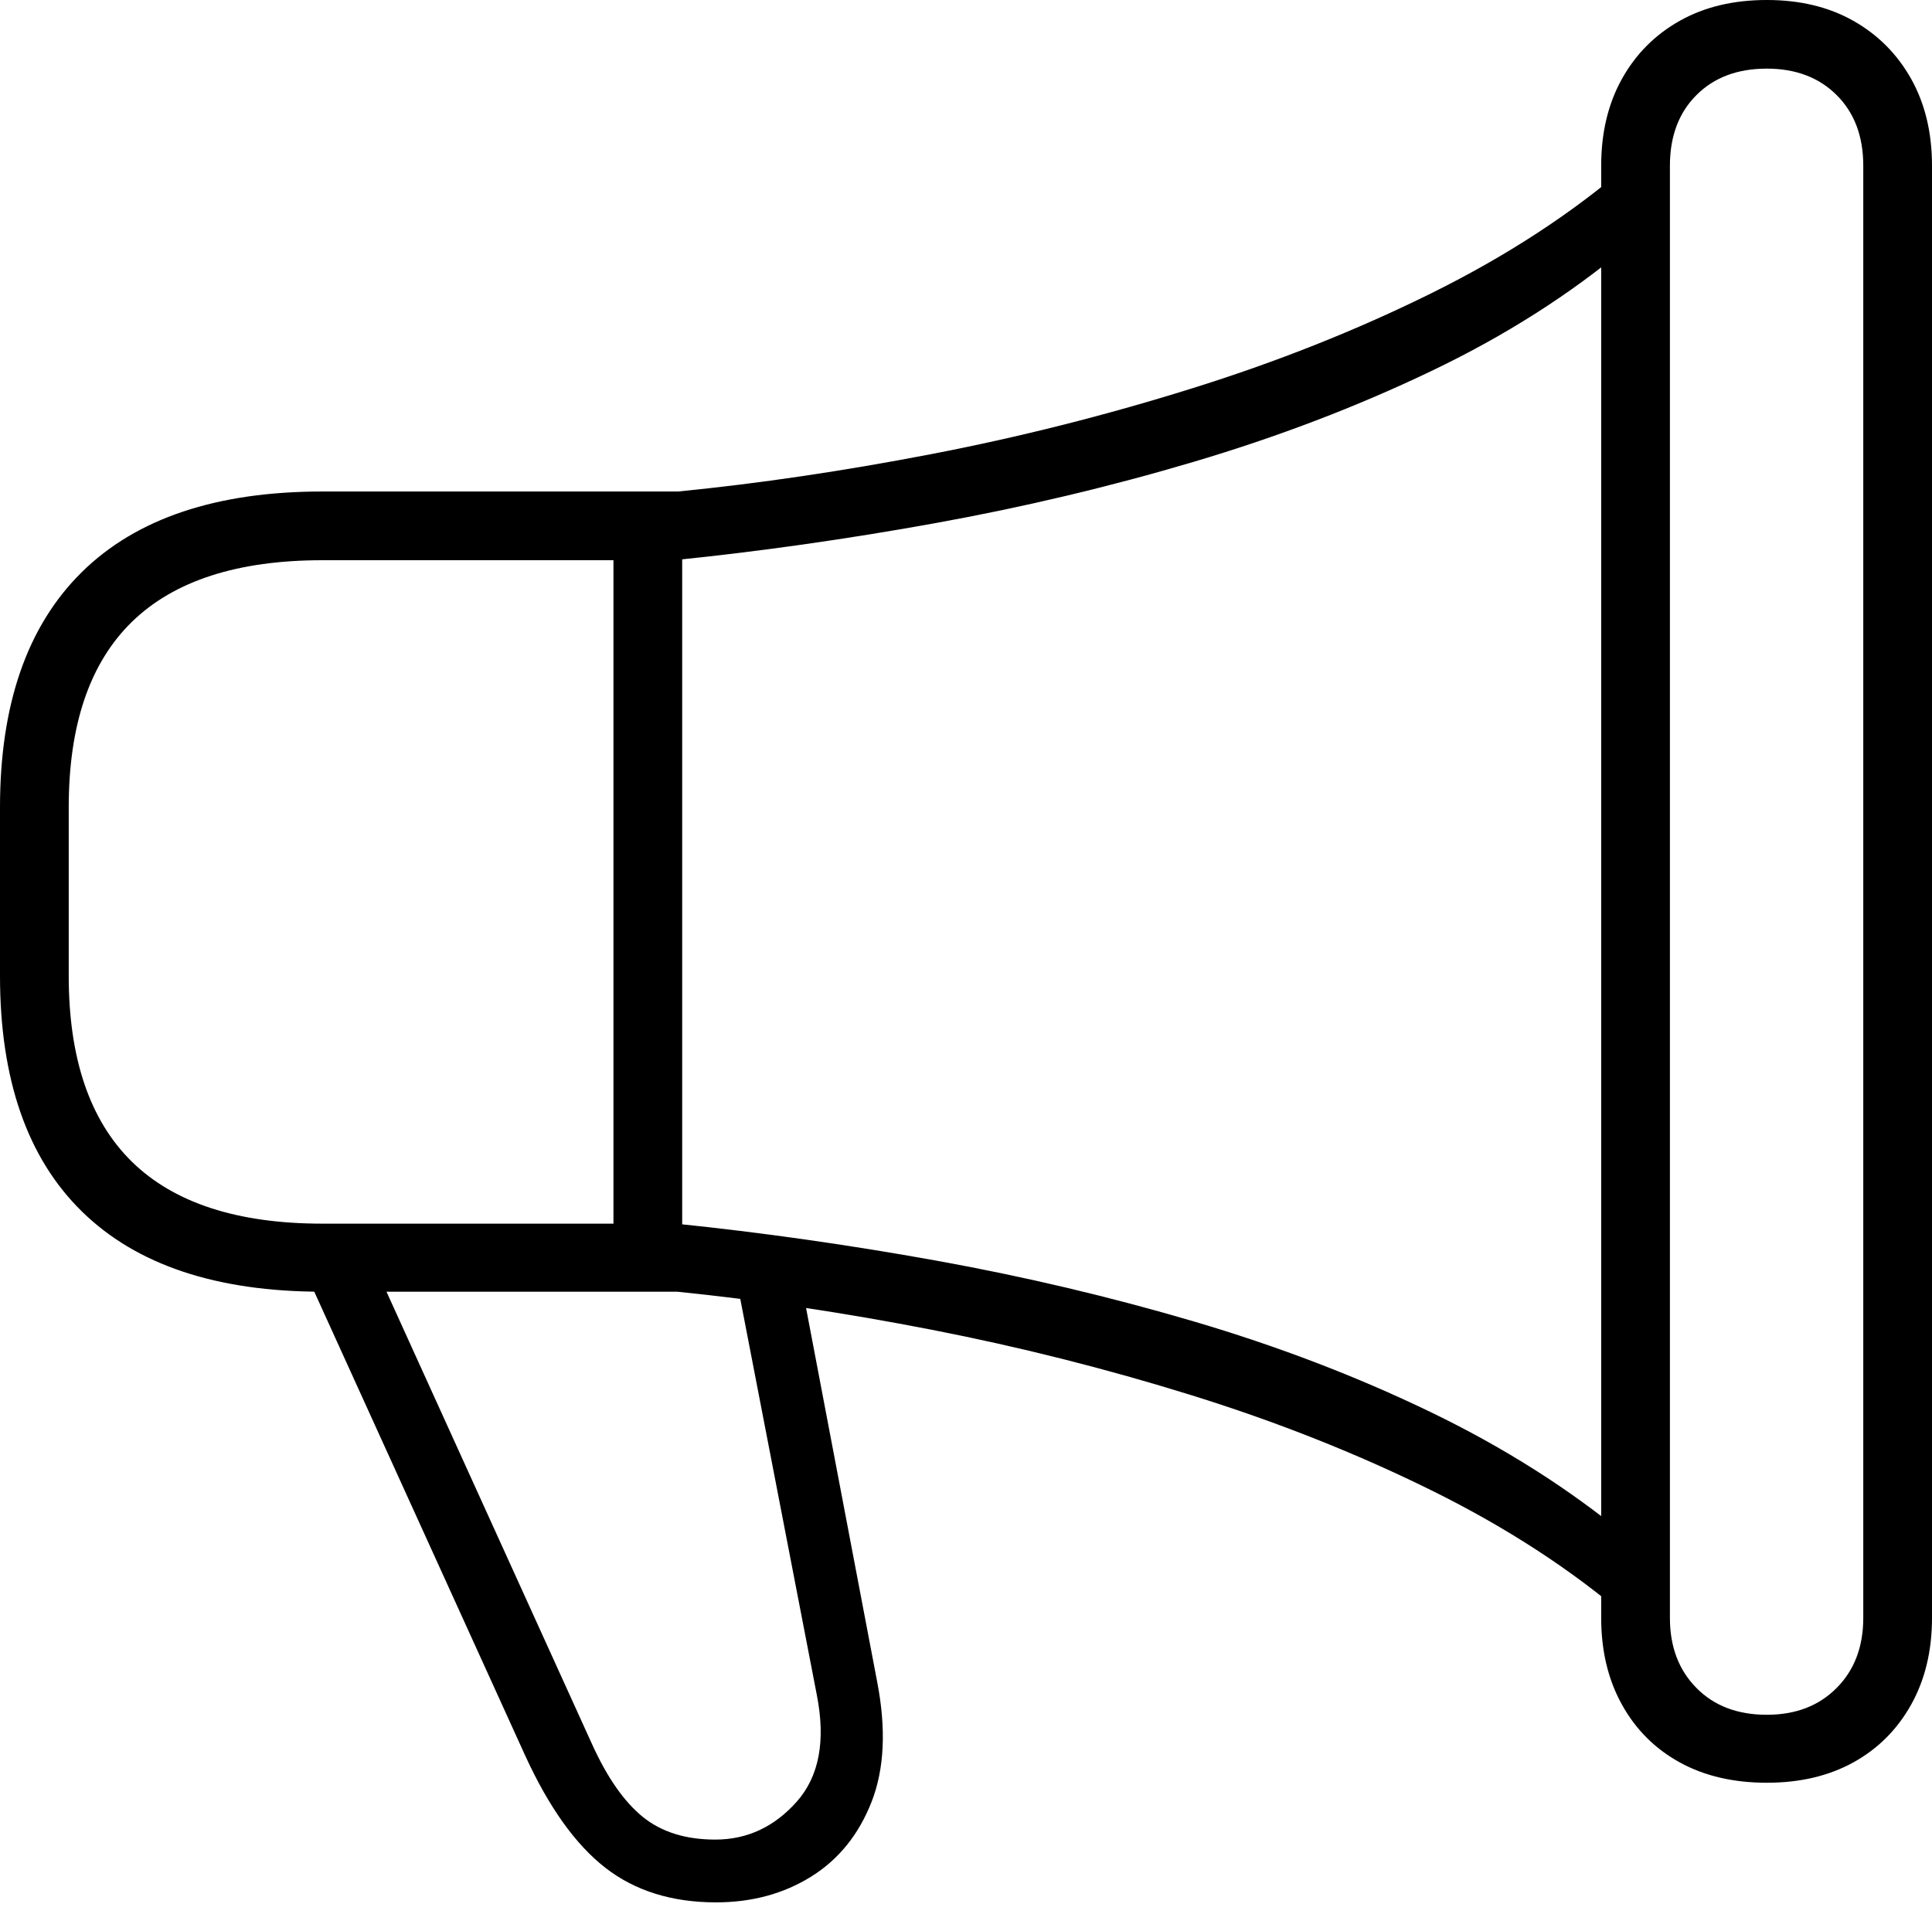 <?xml version="1.0" encoding="UTF-8"?>
<!--Generator: Apple Native CoreSVG 175-->
<!DOCTYPE svg
PUBLIC "-//W3C//DTD SVG 1.1//EN"
       "http://www.w3.org/Graphics/SVG/1.1/DTD/svg11.dtd">
<svg version="1.1" xmlns="http://www.w3.org/2000/svg" xmlns:xlink="http://www.w3.org/1999/xlink" width="20.493" height="20.487">
 <g>
  <rect height="20.487" opacity="0" width="20.493" x="0" y="0"/>
  <path d="M0 10.352Q0 12 0.868 12.851Q1.736 13.703 3.42 13.703L7.184 13.703Q8.489 13.835 9.885 14.107Q11.281 14.379 12.638 14.801Q13.995 15.223 15.185 15.811Q16.375 16.399 17.265 17.164L17.265 16.307Q16.346 15.545 15.171 14.978Q13.996 14.411 12.662 14.018Q11.327 13.625 9.93 13.373Q8.532 13.121 7.168 12.981L3.42 12.981Q2.07 12.981 1.399 12.324Q0.729 11.666 0.729 10.352L0.729 8.565Q0.729 7.251 1.399 6.597Q2.07 5.943 3.42 5.943L7.148 5.943Q8.513 5.804 9.919 5.55Q11.324 5.296 12.659 4.9Q13.995 4.504 15.174 3.94Q16.354 3.377 17.265 2.61L17.265 1.753Q16.379 2.518 15.186 3.109Q13.993 3.7 12.628 4.125Q11.264 4.551 9.87 4.819Q8.477 5.087 7.194 5.214L3.42 5.214Q1.736 5.214 0.868 6.069Q0 6.925 0 8.565ZM8.502 13.623L7.822 13.623L8.664 17.98Q8.808 18.711 8.451 19.113Q8.094 19.515 7.587 19.515Q7.116 19.515 6.819 19.275Q6.521 19.034 6.28 18.503L3.995 13.473L3.229 13.473L5.574 18.631Q5.949 19.447 6.421 19.814Q6.893 20.181 7.595 20.181Q8.165 20.181 8.604 19.908Q9.042 19.635 9.246 19.112Q9.449 18.589 9.304 17.84ZM6.507 5.63L6.507 13.301L7.236 13.301L7.236 5.63ZM16.984 17.163Q16.984 17.687 17.204 18.083Q17.424 18.48 17.817 18.696Q18.209 18.912 18.741 18.912Q19.268 18.912 19.659 18.696Q20.05 18.48 20.272 18.083Q20.493 17.687 20.493 17.163L20.493 1.759Q20.493 1.232 20.272 0.837Q20.05 0.442 19.659 0.221Q19.268 0 18.741 0Q18.209 0 17.817 0.221Q17.424 0.442 17.204 0.837Q16.984 1.232 16.984 1.759ZM17.713 17.163L17.713 1.759Q17.713 1.29 17.994 1.009Q18.274 0.728 18.741 0.728Q19.2 0.728 19.482 1.009Q19.764 1.29 19.764 1.759L19.764 17.163Q19.764 17.622 19.482 17.906Q19.2 18.191 18.741 18.191Q18.274 18.191 17.994 17.906Q17.713 17.622 17.713 17.163Z" fill="#000000"/>
 </g>
</svg>

